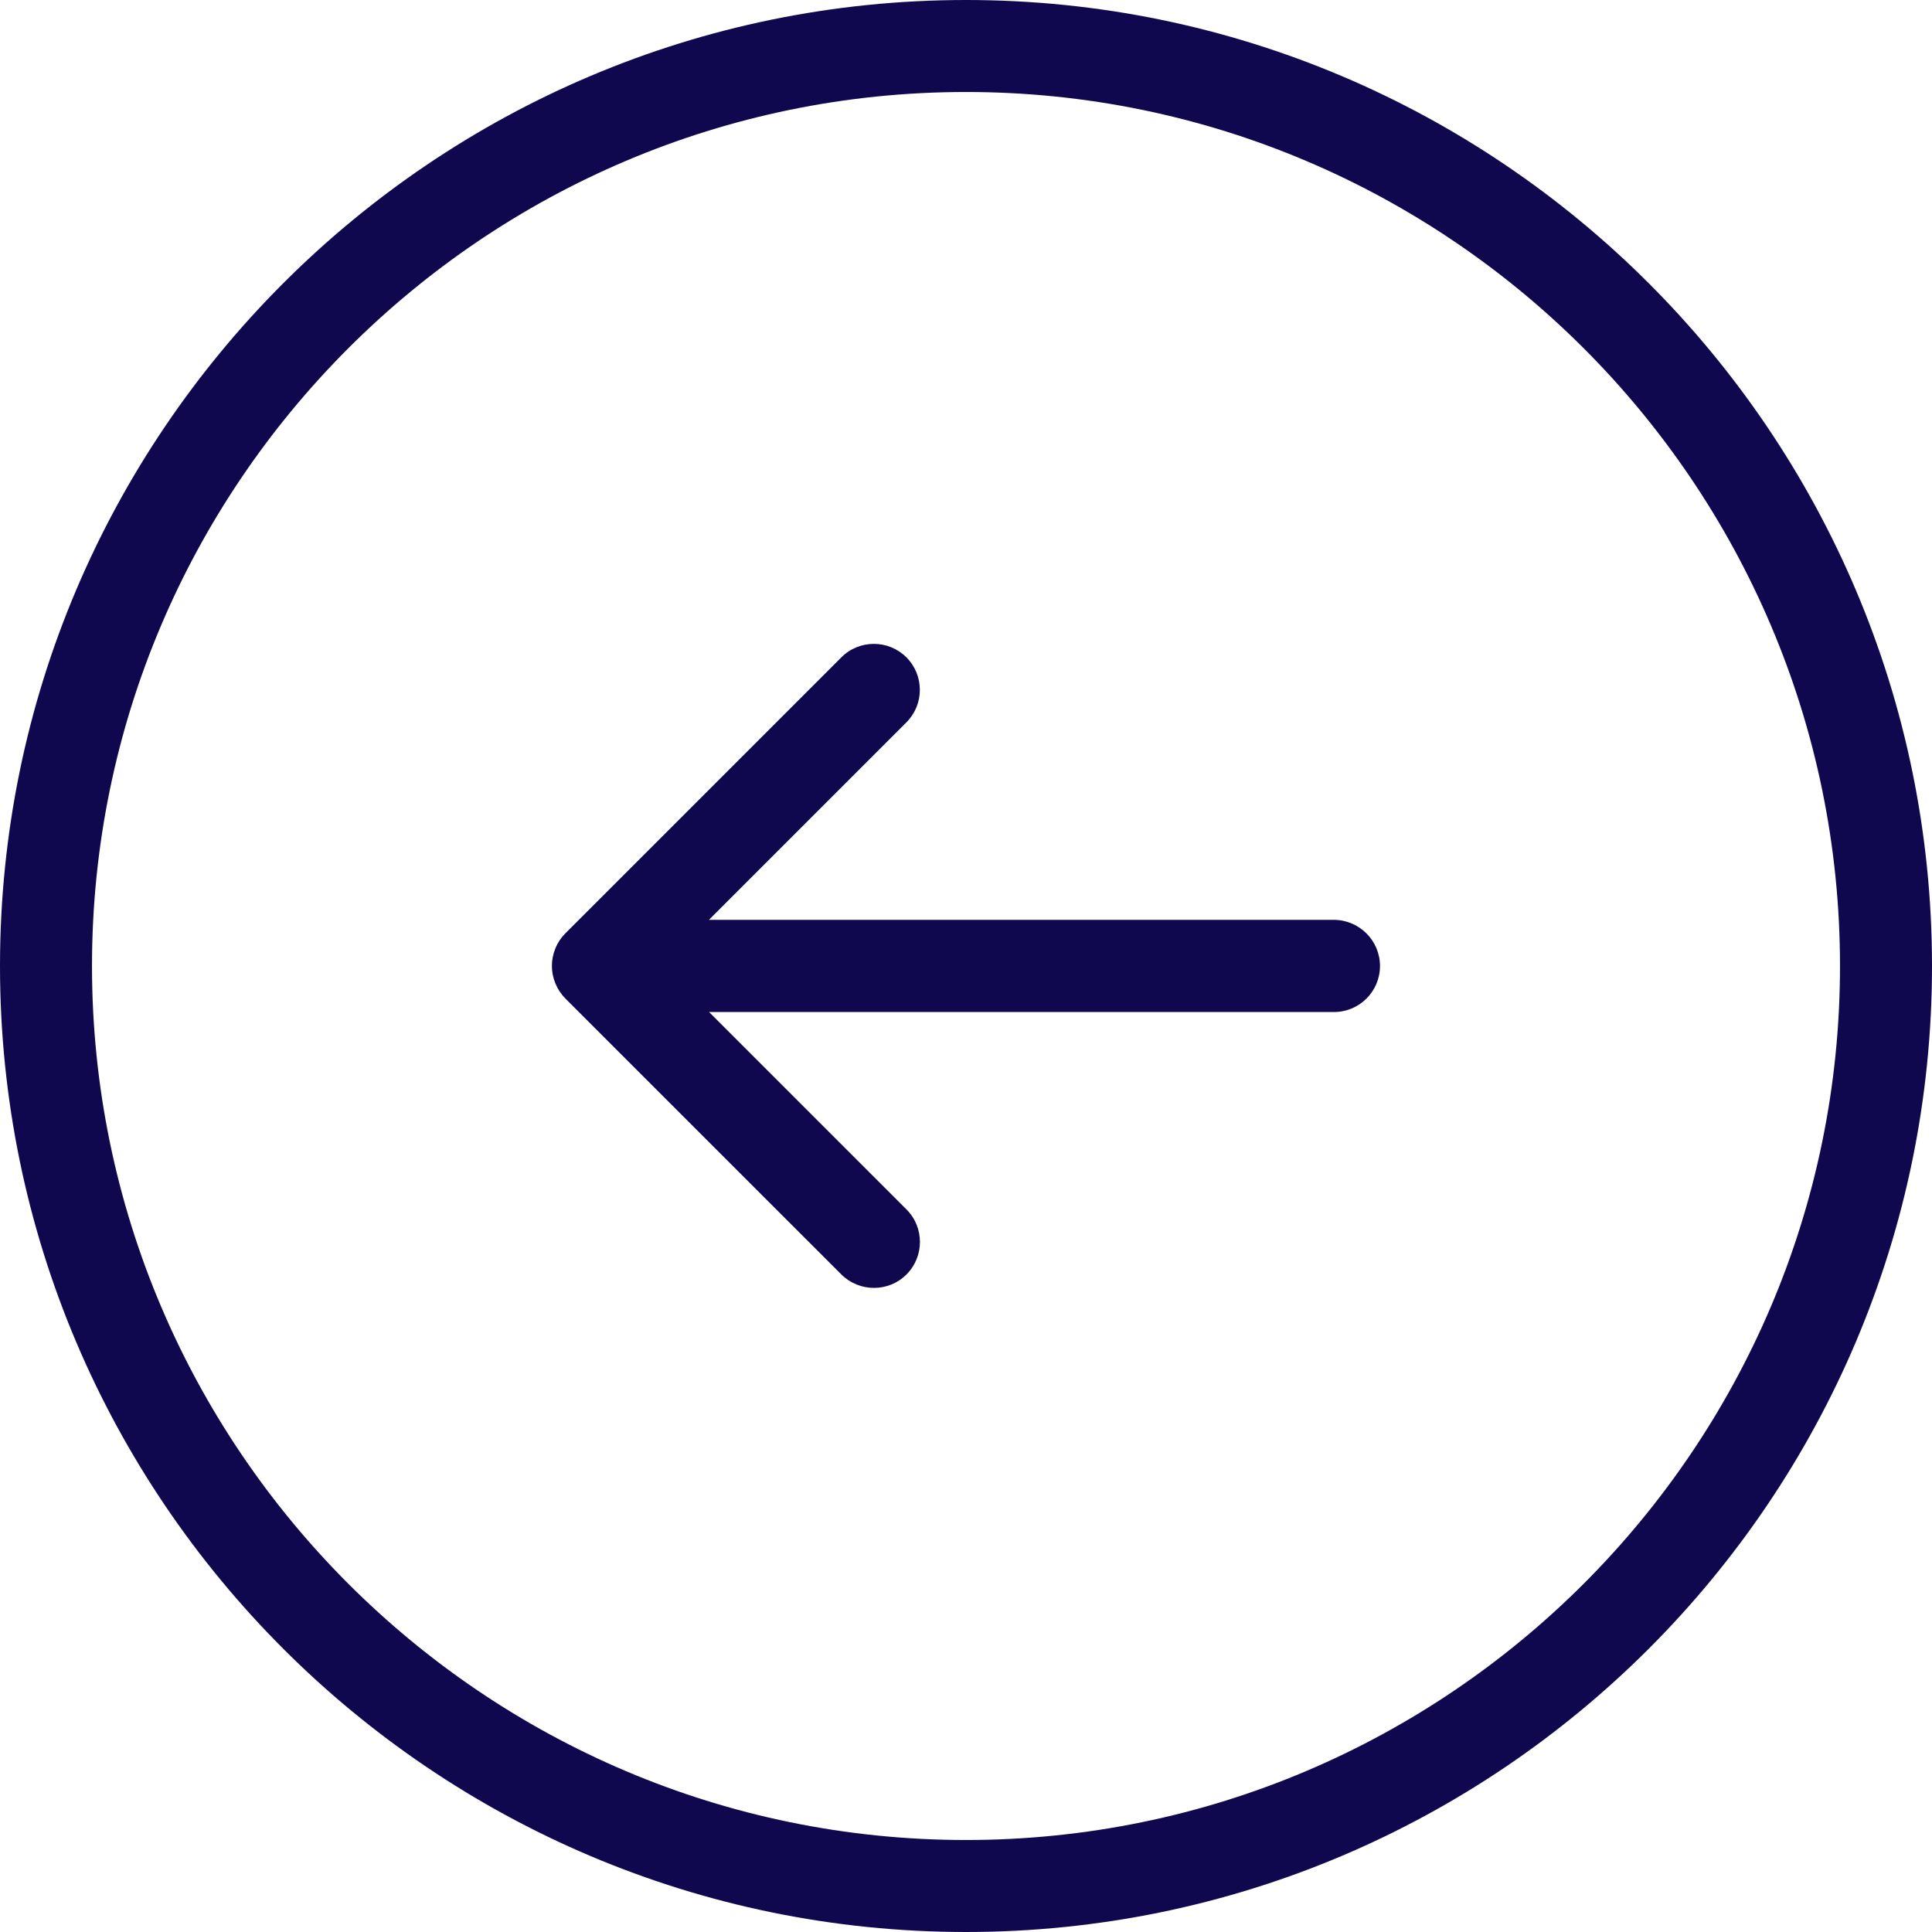 <svg width="60" height="60" viewBox="0 0 60 60" fill="none" xmlns="http://www.w3.org/2000/svg">
<path d="M30 0C13.457 0 0 13.457 0 30C0 46.543 13.457 60 30 60C46.543 60 60 46.543 60 30C60 13.457 46.543 0 30 0ZM30 57.143C15.034 57.143 2.857 44.966 2.857 30C2.857 15.034 15.034 2.857 30 2.857C44.966 2.857 57.143 15.034 57.143 30C57.143 44.966 44.966 57.143 30 57.143ZM42.857 30C42.857 30.789 42.217 31.429 41.429 31.429H22.02L28.151 37.56C28.709 38.117 28.709 39.023 28.151 39.58C27.872 39.86 27.506 39.997 27.14 39.997C26.774 39.997 26.409 39.857 26.129 39.58L17.557 31.009C17.426 30.877 17.32 30.717 17.249 30.543C17.103 30.194 17.103 29.8 17.249 29.452C17.32 29.275 17.426 29.117 17.557 28.986L26.129 20.414C26.686 19.857 27.592 19.857 28.149 20.414C28.706 20.971 28.706 21.877 28.149 22.434L22.017 28.566H41.429C42.217 28.572 42.857 29.211 42.857 30Z" fill="#10084F"/>
</svg>
